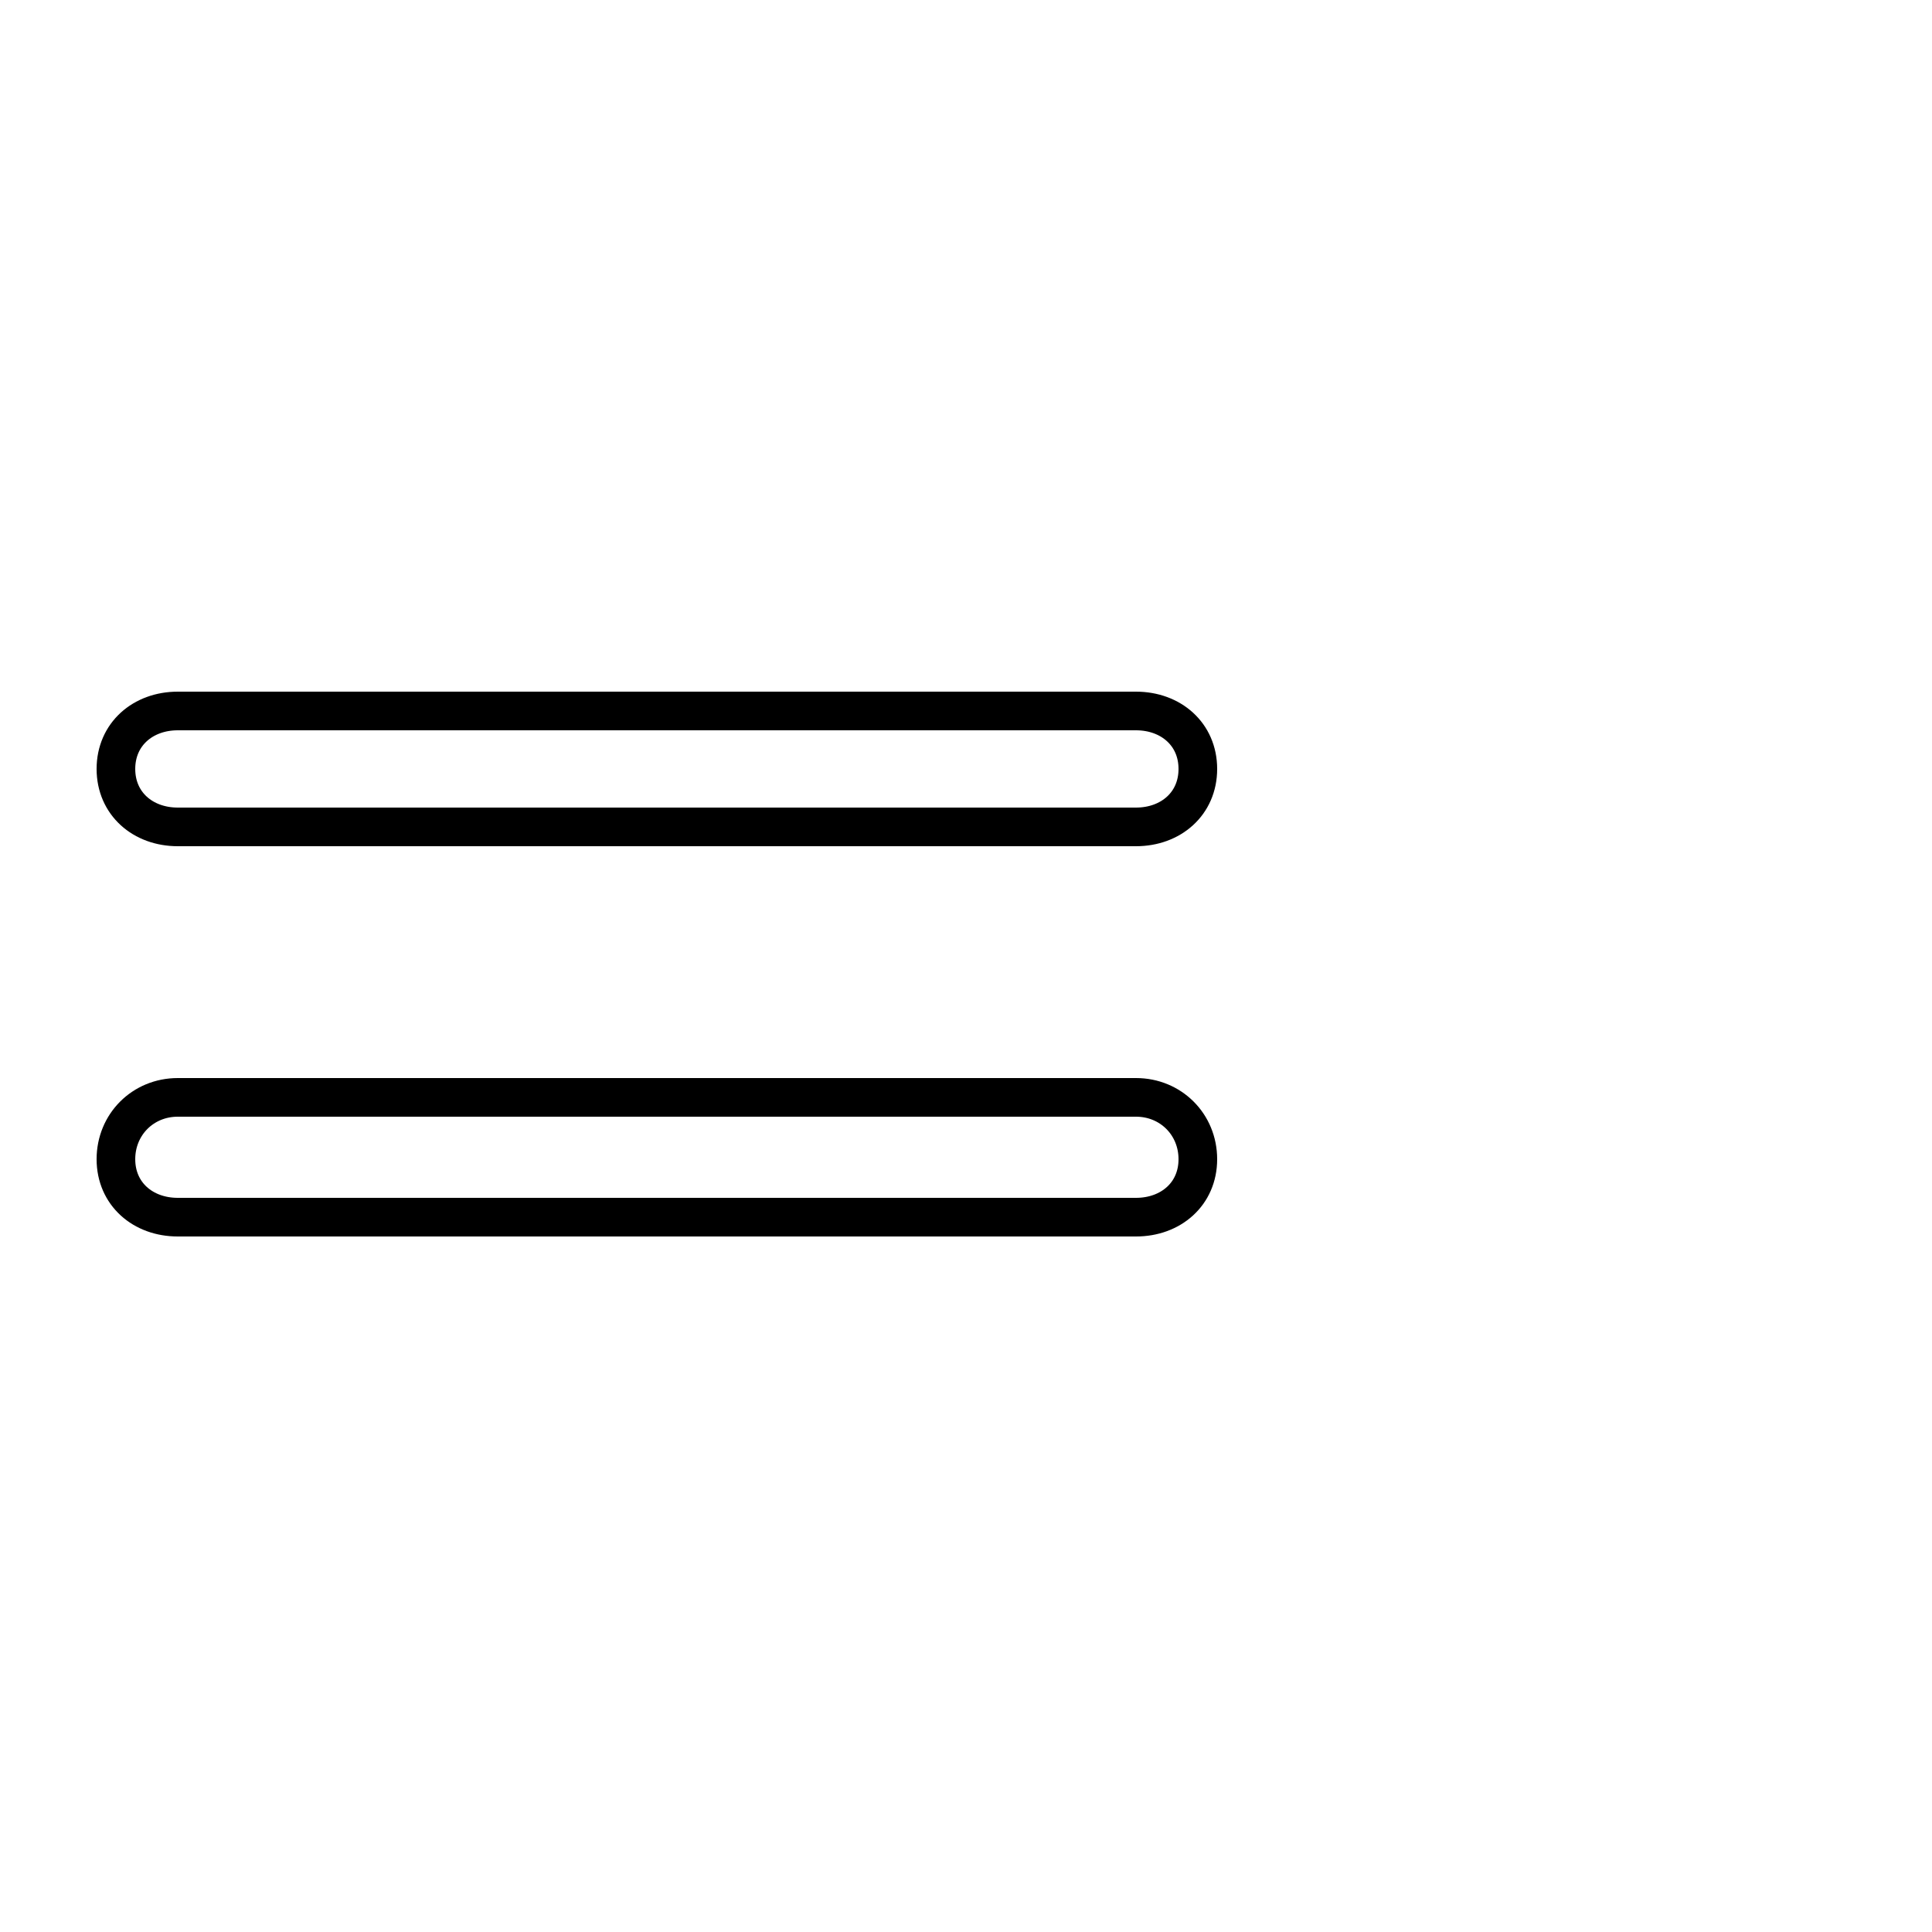 <?xml version='1.0' encoding='utf8'?>
<svg viewBox="0.0 -6.0 50.0 50.0" version="1.1" xmlns="http://www.w3.org/2000/svg">
<rect x="0.0" y="-6.0" width="50.0" height="50.0" fill="#808080" stroke="none"/>
<rect x="-1000" y="-1000" width="2000" height="2000" stroke="white" fill="white"/>
<g style="fill:white;stroke:#000000;  stroke-width:1">
<path d="M 4.6 -15.6 L 29.4 -15.6 C 30.3 -15.6 31.0 -14.9 31.0 -14.0 C 31.0 -13.1 30.3 -12.5 29.4 -12.5 L 4.6 -12.5 C 3.7 -12.5 3.0 -13.1 3.0 -14.0 C 3.0 -14.9 3.7 -15.6 4.6 -15.6 Z M 4.6 -25.6 L 29.4 -25.6 C 30.3 -25.6 31.0 -25.0 31.0 -24.1 C 31.0 -23.2 30.3 -22.6 29.4 -22.6 L 4.6 -22.6 C 3.7 -22.6 3.0 -23.2 3.0 -24.1 C 3.0 -25.0 3.7 -25.6 4.6 -25.6 Z" transform="translate(0.0 38.0)" />
</g>
</svg>